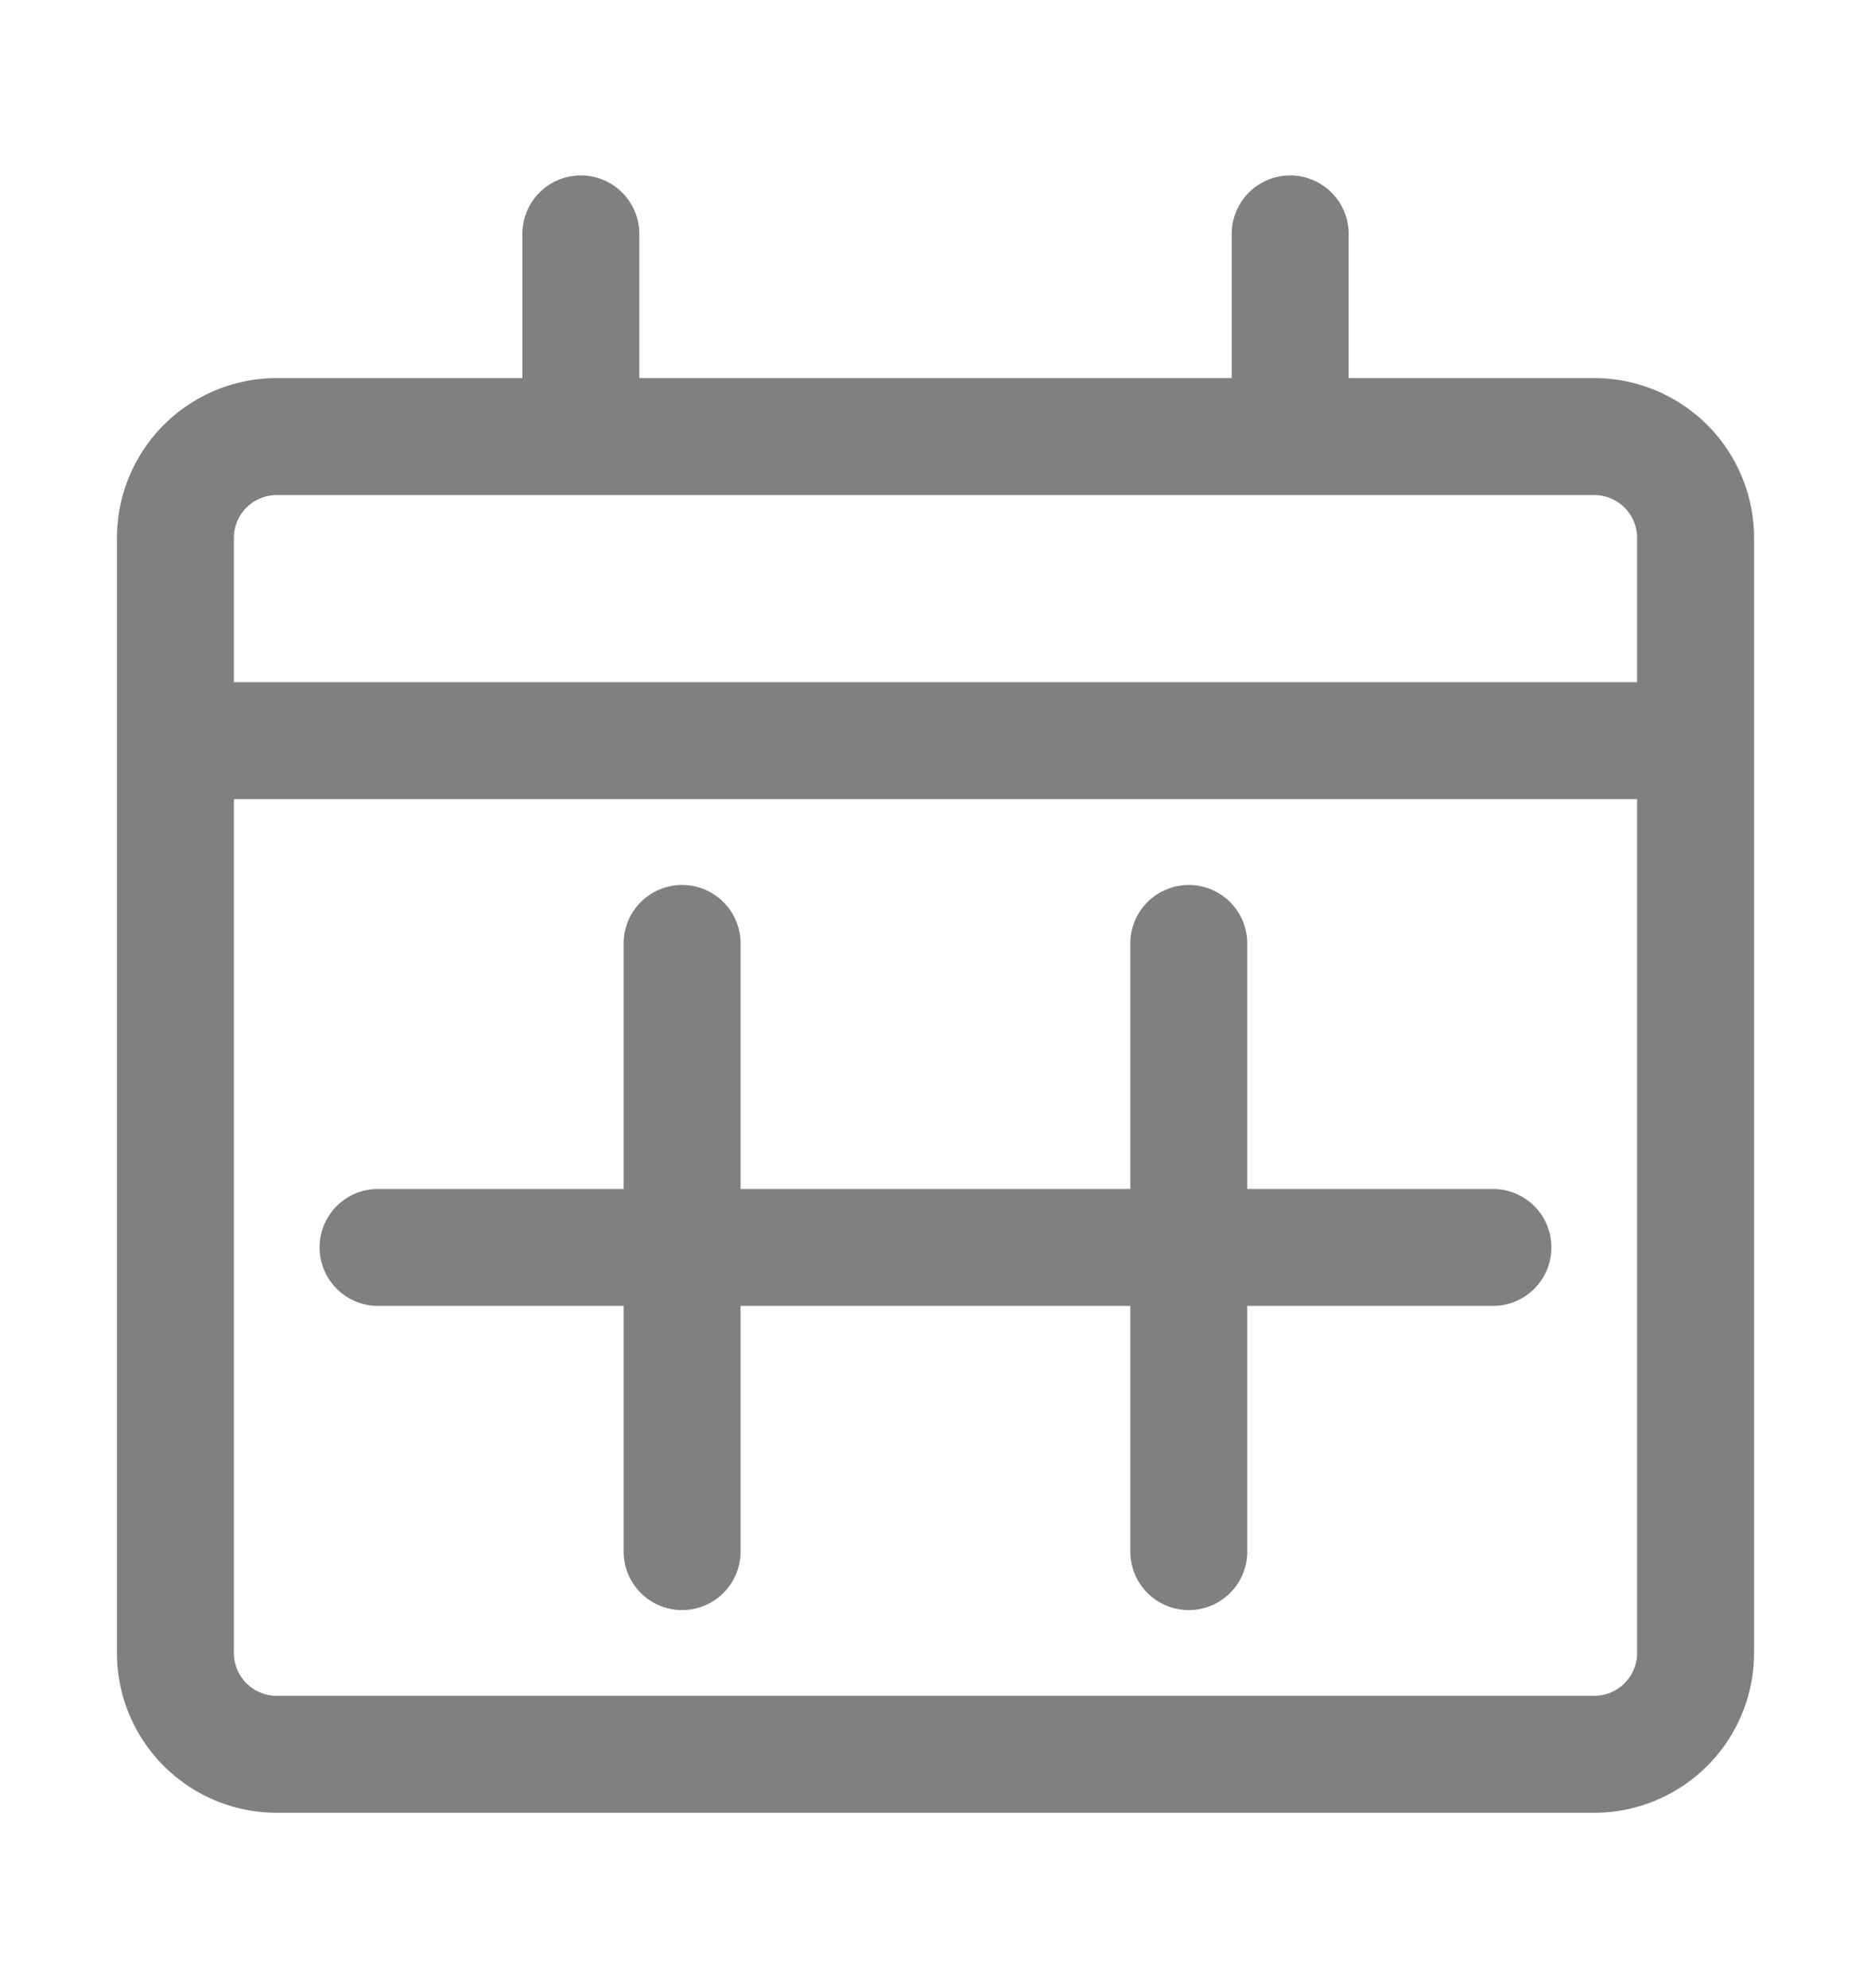 <svg xmlns="http://www.w3.org/2000/svg" width="16" height="17" fill="none"><path stroke="gray" stroke-linecap="round" stroke-linejoin="round" stroke-miterlimit="10" d="M13.633 3.733H2.367A.867.867 0 0 0 1.5 4.6v9.533c0 .479.388.867.867.867h11.266a.867.867 0 0 0 .867-.867V4.6a.867.867 0 0 0-.867-.867ZM1.5 6.333h13M4.967 2v1.733M11.033 2v1.733M5.833 8.067v5.2M10.166 8.067v5.2M3.233 10.666h9.534"/></svg>